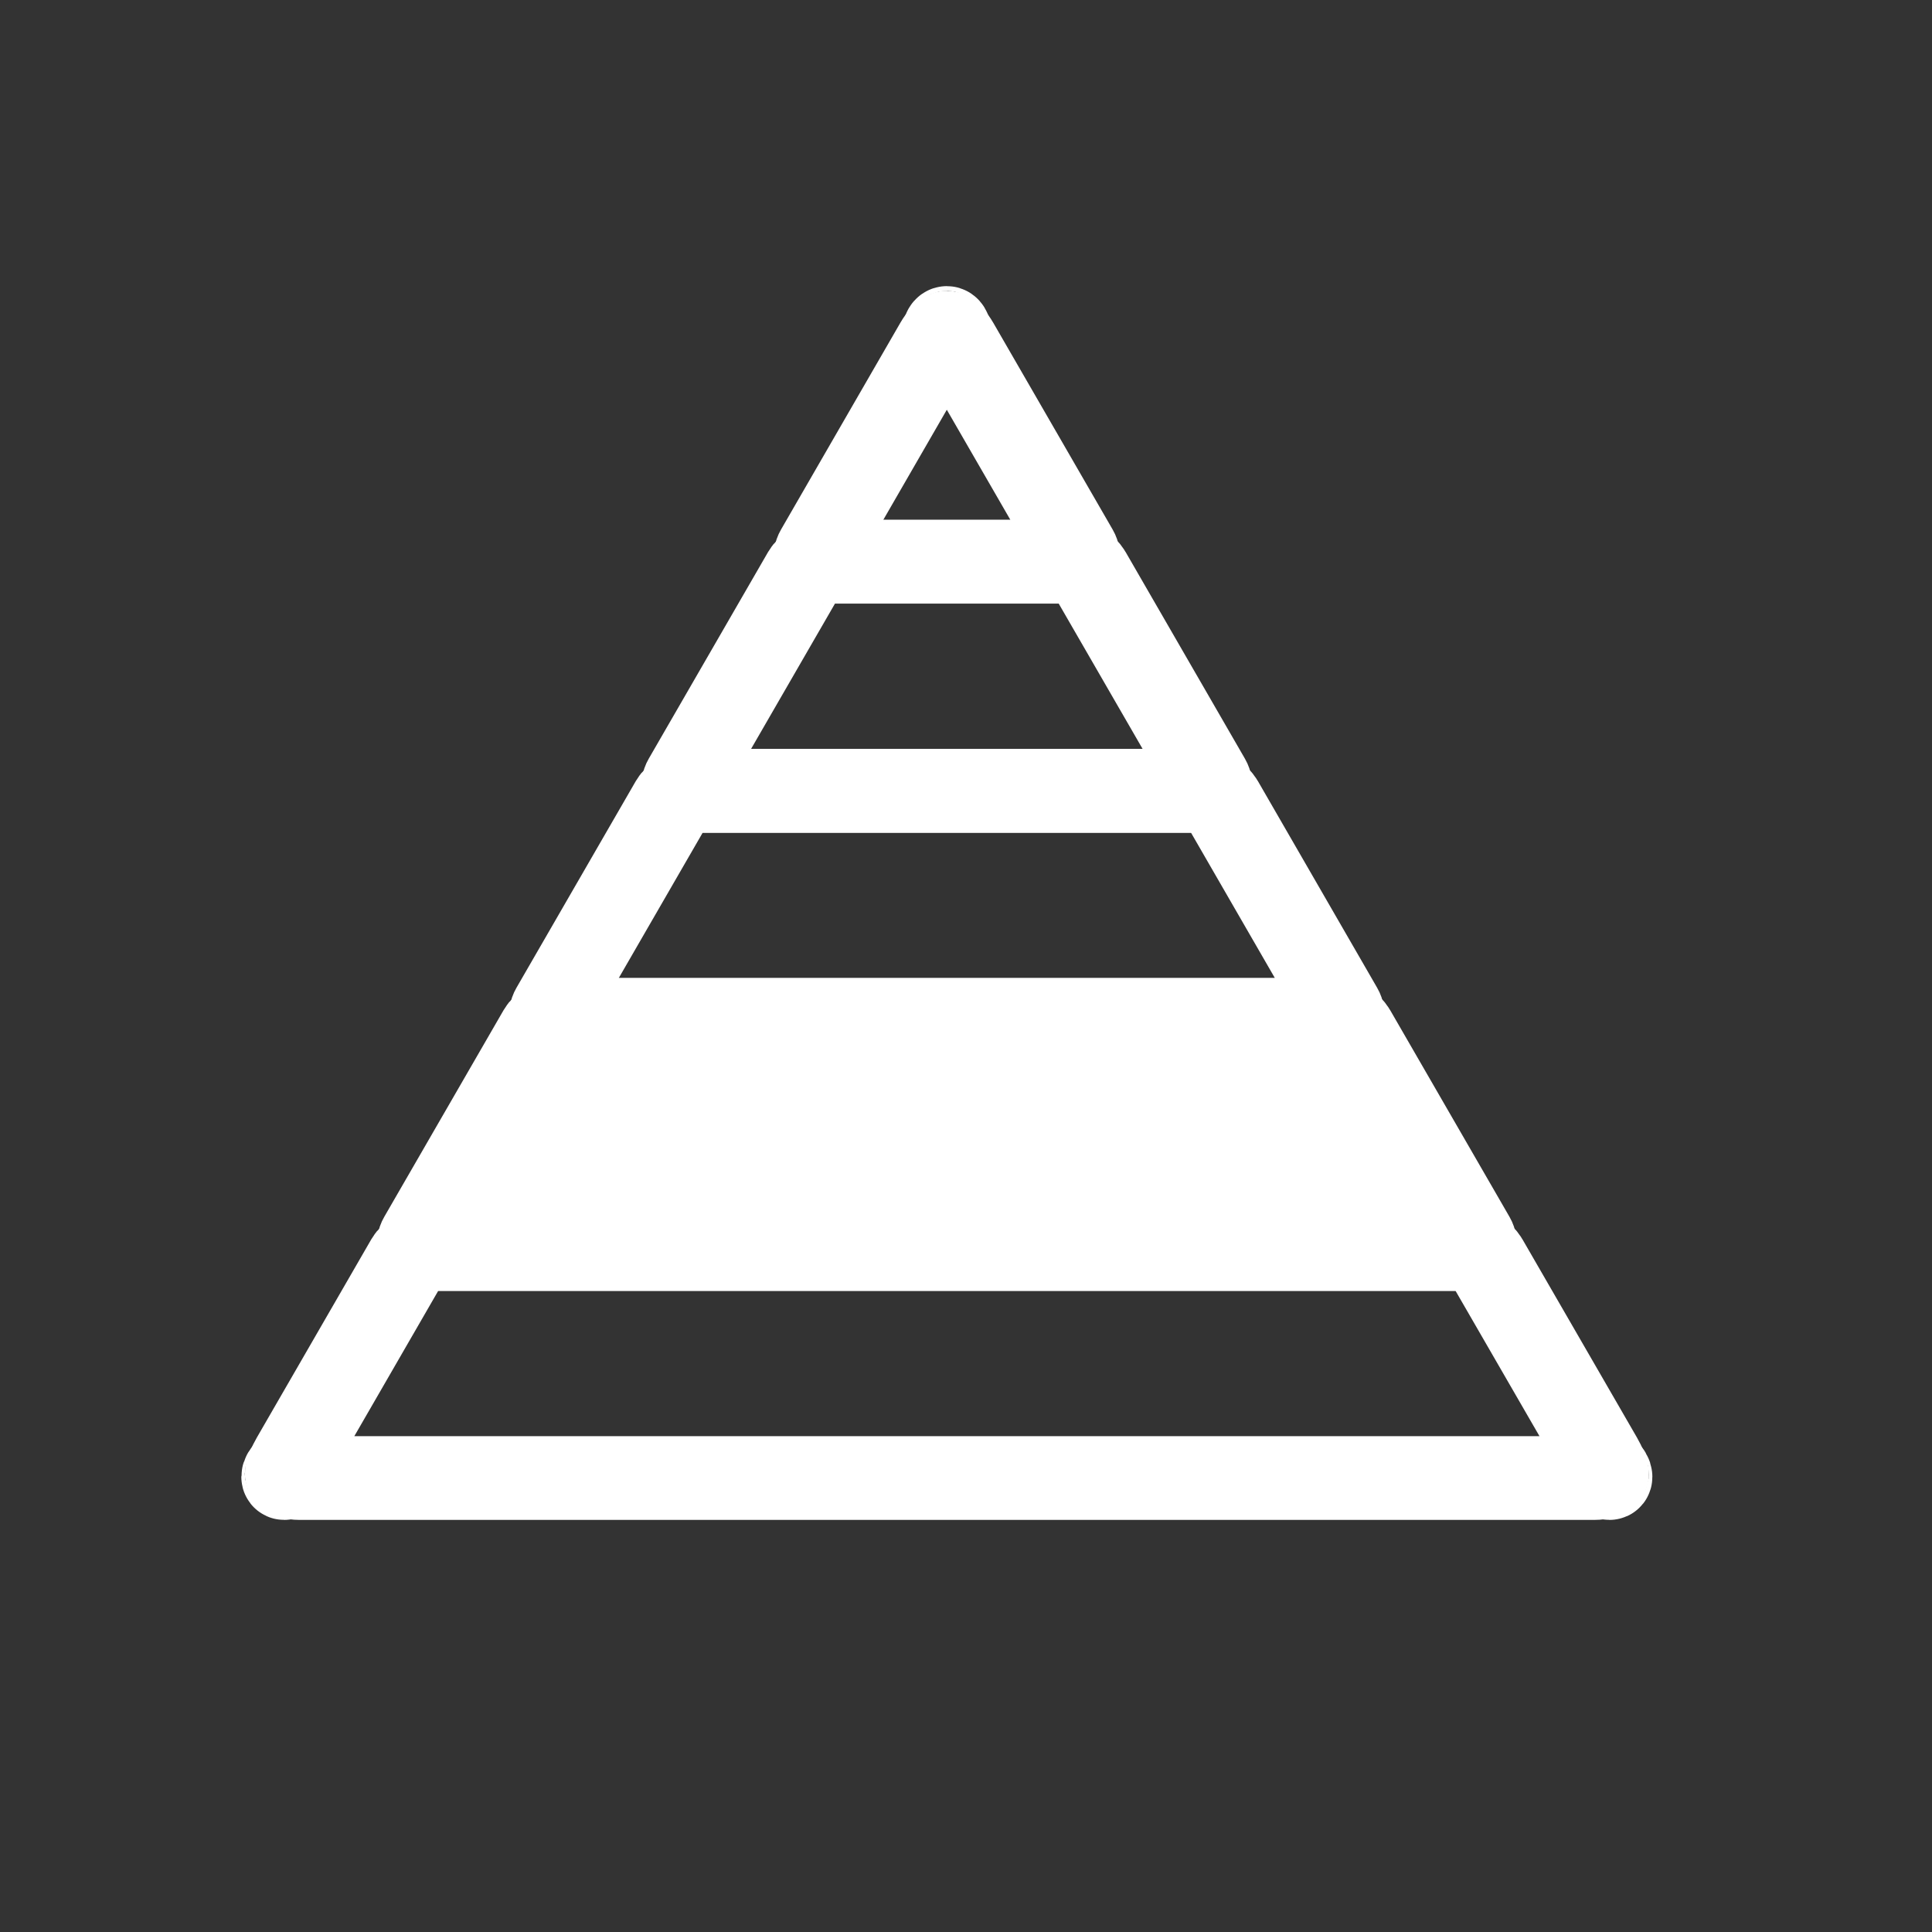 <?xml version="1.0" encoding="utf-8"?>
<!-- Generator: Adobe Illustrator 25.0.1, SVG Export Plug-In . SVG Version: 6.00 Build 0)  -->
<svg version="1.1" id="Layer_1" xmlns="http://www.w3.org/2000/svg" xmlns:xlink="http://www.w3.org/1999/xlink" x="0px" y="0px"
	 viewBox="0 0 300 300" style="enable-background:new 0 0 300 300;" xml:space="preserve">
<rect x="0" y="0" width="300" height="300" fill="#333333" stroke="none"/>
<style type="text/css">
	.st0{fill:none;stroke:#FFFFFF;stroke-width:13;stroke-miterlimit:10;}
	.st1{fill:#FFFFFF;}
</style>
<g>
	<path class="st0" d="M147.32,51.14c-0.16-0.28-0.43-0.28-0.59,0s-0.03,0.51,0.29,0.51S147.48,51.42,147.32,51.14z"/>
</g>
<g>
	<path class="st0" d="M249.92,228.85c-0.21-0.36-0.38-0.36-0.38,0s0.17,0.66,0.38,0.66S250.13,229.22,249.92,228.85z"/>
</g>
<g>
	<path class="st0" d="M44.13,228.85c-0.21,0.36-0.21,0.66,0,0.66s0.38-0.3,0.38-0.66S44.34,228.49,44.13,228.85z"/>
</g>
<g>
	<path class="st0" d="M166.15,87.22c1.1,0,1.55-0.78,1-1.73l-18.54-32.11c-0.55-0.95-1.26-1.73-1.59-1.73s-1.04,0.78-1.59,1.73
		L126.9,85.49c-0.55,0.95-0.1,1.73,1,1.73H166.15z"/>
</g>
<g>
	<path class="st0" d="M169.15,88.96c-0.55-0.95-1.9-1.73-3-1.73H127.9c-1.1,0-2.45,0.78-3,1.73l-18.54,32.11
		c-0.55,0.95-0.1,1.73,1,1.73h79.33c1.1,0,1.55-0.78,1-1.73L169.15,88.96z"/>
</g>
<g>
	<path class="st0" d="M189.69,124.53c-0.55-0.95-1.9-1.73-3-1.73h-79.33c-1.1,0-2.45,0.78-3,1.73l-18.54,32.11
		c-0.55,0.95-0.1,1.73,1,1.73h120.4c1.1,0,1.55-0.78,1-1.73L189.69,124.53z"/>
</g>
<g>
	<path class="st1" d="M86.83,158.37c-1.1,0-2.45,0.78-3,1.73l-18.54,32.11c-0.55,0.95-0.1,1.73,1,1.73h161.48
		c1.1,0,1.55-0.78,1-1.73l-18.54-32.11c-0.55-0.95-1.9-1.73-3-1.73H86.83z"/>
	<path class="st0" d="M86.83,158.37c-1.1,0-2.45,0.78-3,1.73l-18.54,32.11c-0.55,0.95-0.1,1.73,1,1.73h161.48
		c1.1,0,1.55-0.78,1-1.73l-18.54-32.11c-0.55-0.95-1.9-1.73-3-1.73H86.83z"/>
</g>
<g>
	<path class="st0" d="M230.77,195.68c-0.55-0.95-1.9-1.73-3-1.73H66.29c-1.1,0-2.45,0.78-3,1.73l-17.77,30.78
		c-0.55,0.95-1,2.03-1,2.39s0.9,0.66,2,0.66h201.03c1.1,0,2-0.3,2-0.66s-0.45-1.44-1-2.39L230.77,195.68z"/>
</g>
</svg>
